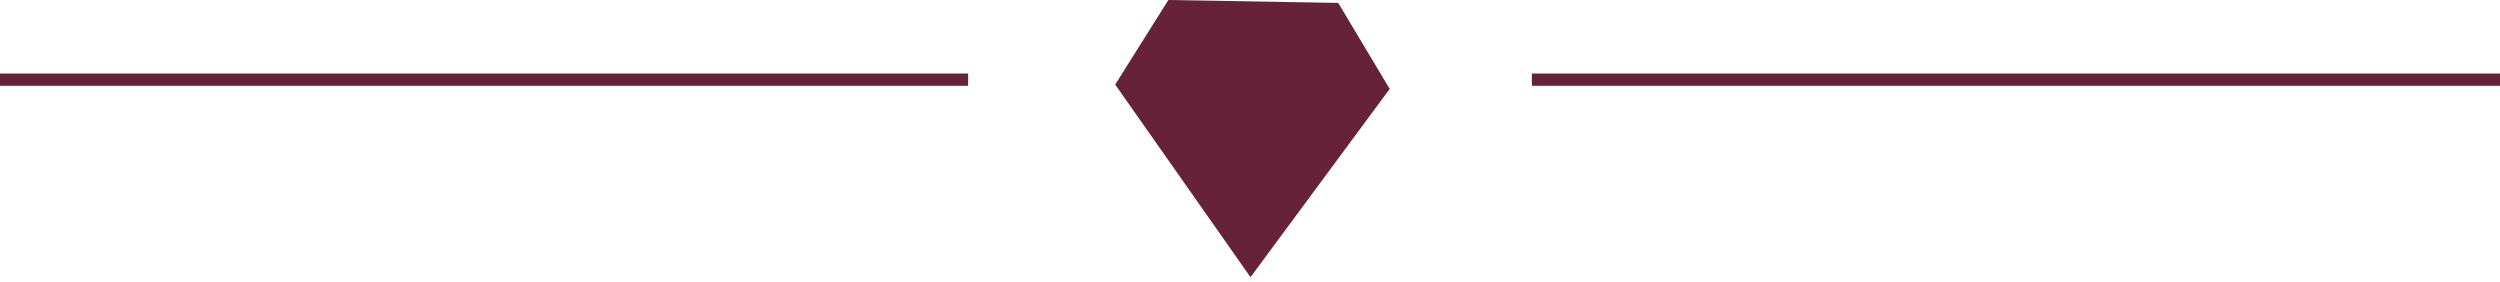 <svg width="204" height="23" viewBox="0 0 204 23" fill="none" xmlns="http://www.w3.org/2000/svg">
<g clip-path="url(#clip0)">
<path d="M102.041 22.619L113.4 7.255L109.197 0.236L95.339 0L91 6.901L102.041 22.619Z" fill="#662238"/>
</g>
<line y1="6.5" x2="79" y2="6.5" stroke="#662238"/>
<line x1="125" y1="6.5" x2="204" y2="6.5" stroke="#662238"/>
<defs>
<clipPath id="clip0">
<rect width="22.4" height="22.619" fill="white" transform="translate(91)"/>
</clipPath>
</defs>
</svg>

